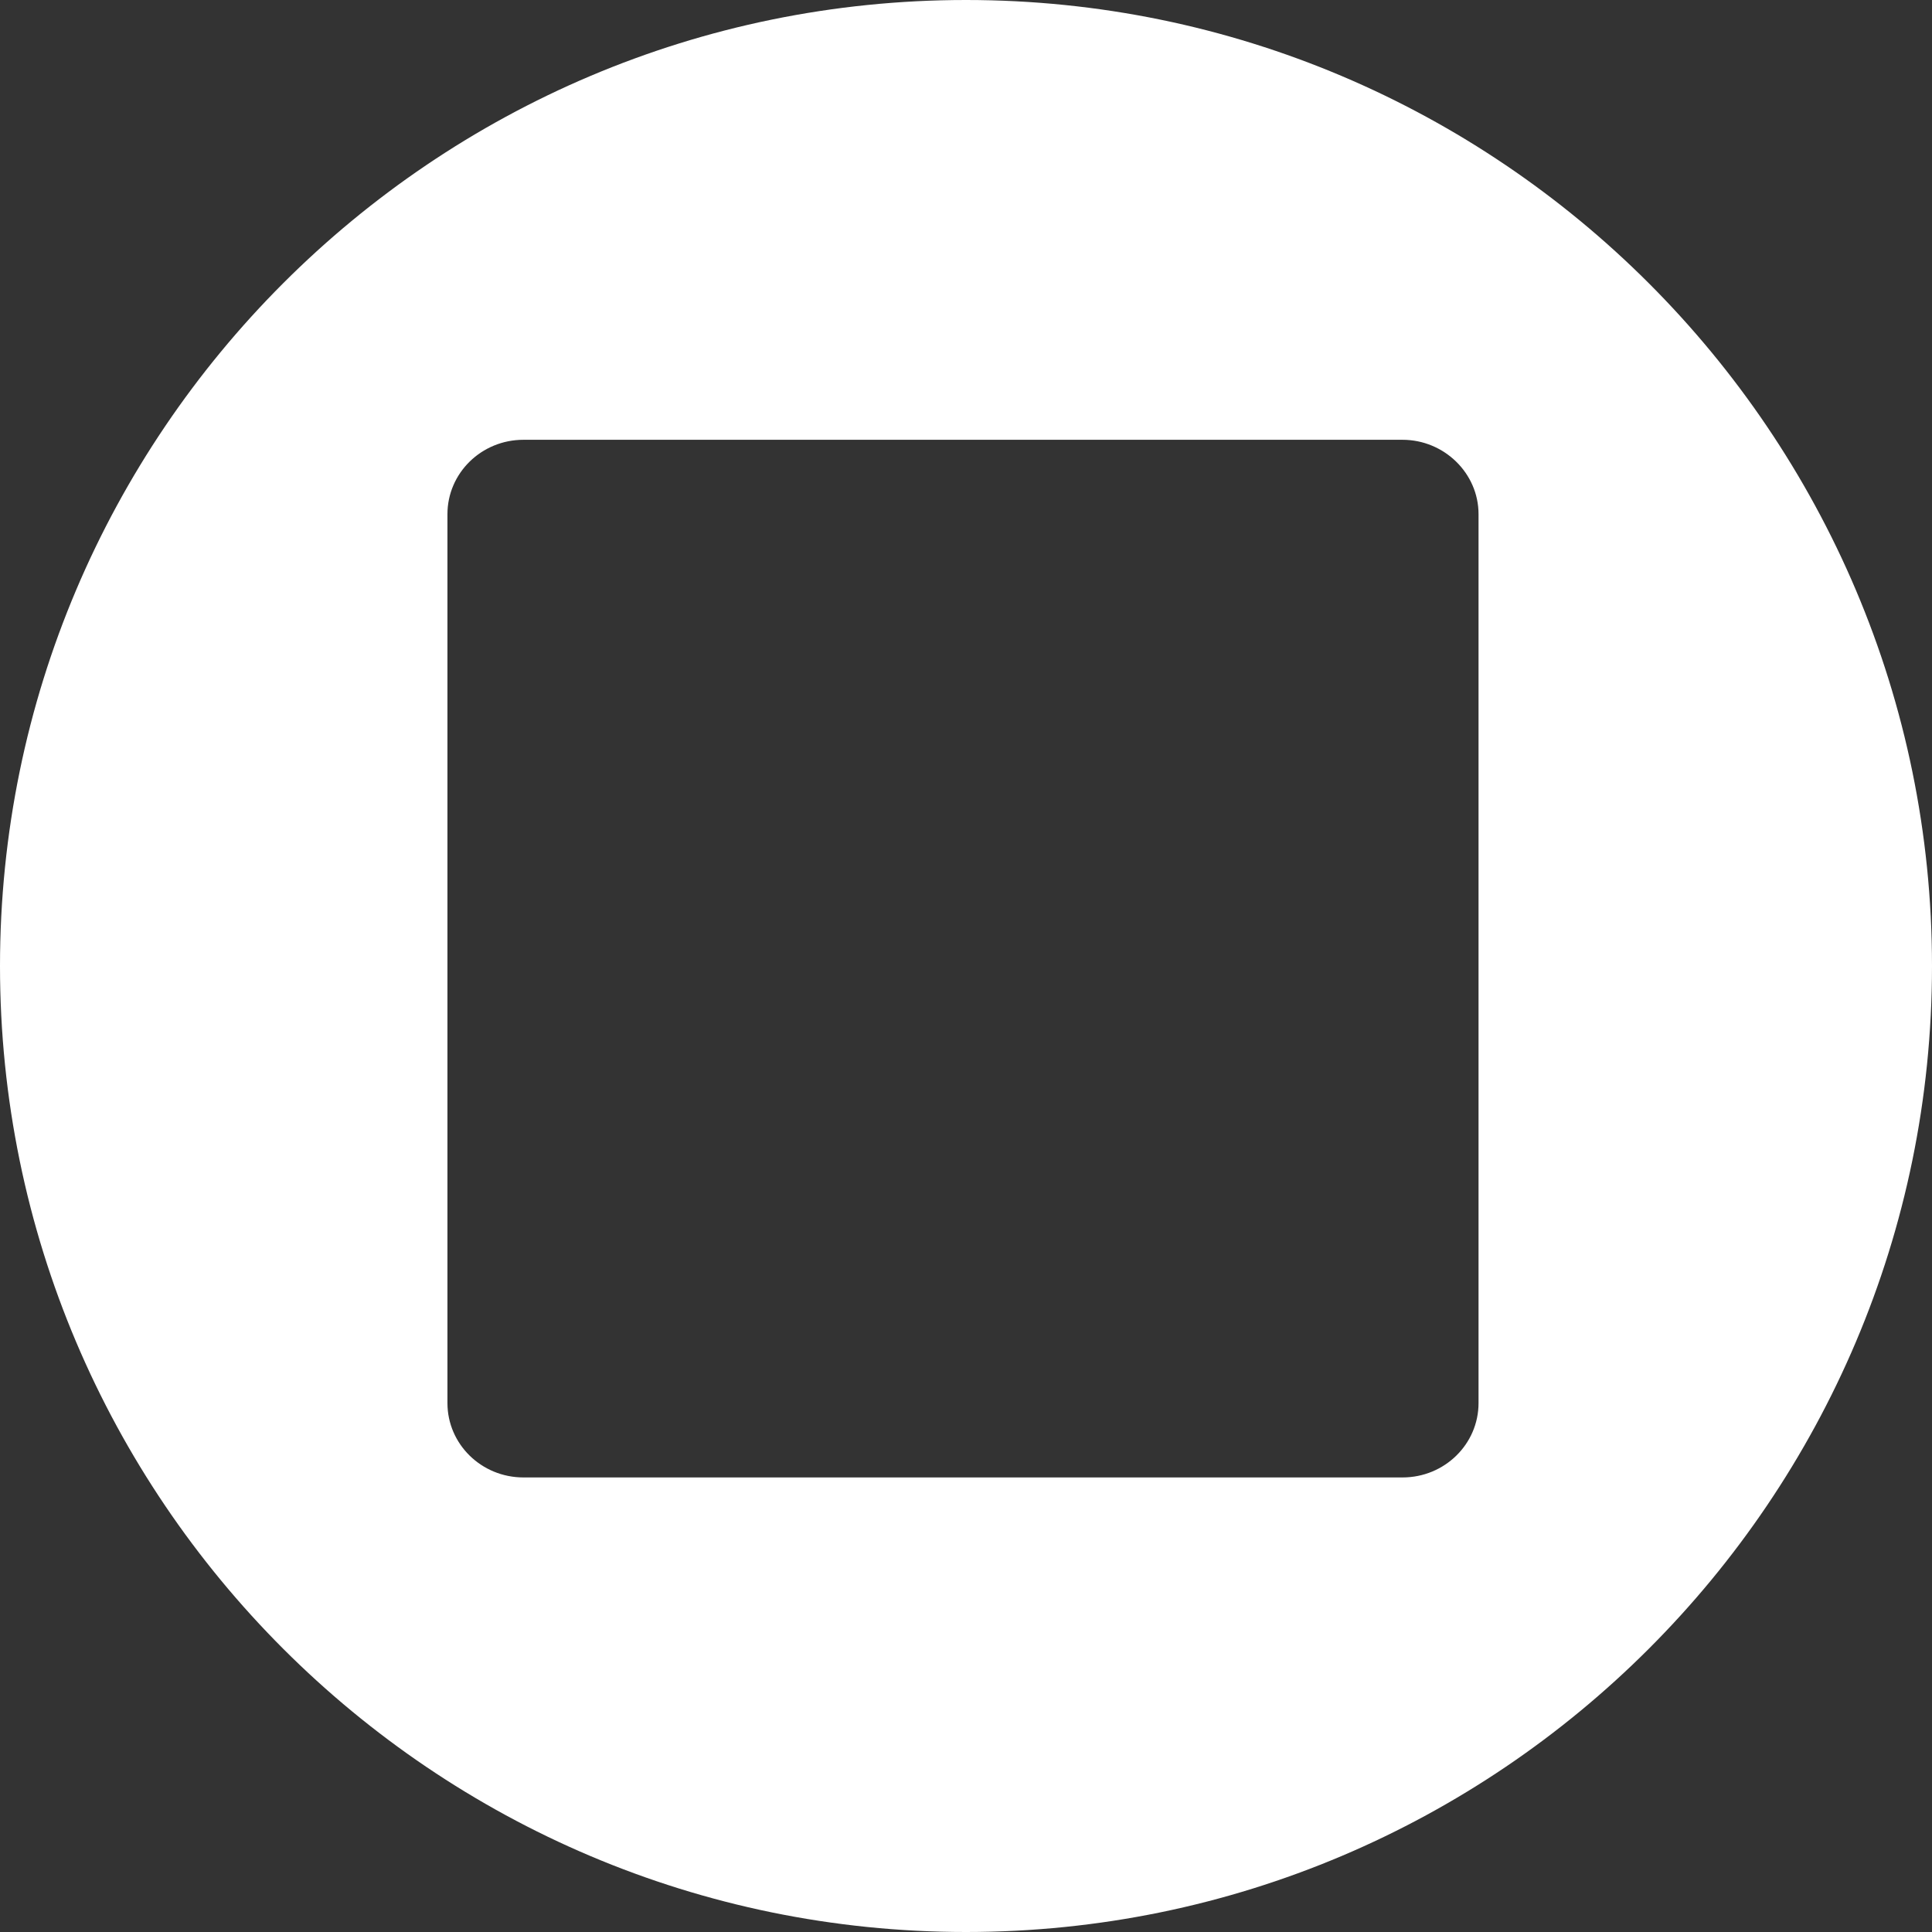 <?xml version="1.0" encoding="UTF-8"?>
<!DOCTYPE svg PUBLIC "-//W3C//DTD SVG 1.1//EN" "http://www.w3.org/Graphics/SVG/1.1/DTD/svg11.dtd">
<!-- Creator: CorelDRAW X7 -->
<svg xmlns="http://www.w3.org/2000/svg" xml:space="preserve" width="46.247mm" height="46.247mm" version="1.1" style="shape-rendering:geometricPrecision; text-rendering:geometricPrecision; image-rendering:optimizeQuality; fill-rule:evenodd; clip-rule:evenodd"
viewBox="0 0 3532 3532"
 xmlns:xlink="http://www.w3.org/1999/xlink">
 <rect x="0" y="0" width="3532" height="3532" fill="#333333" stroke="none"/>
 <defs>
  <style type="text/css">
   <![CDATA[
    .fil0 {fill:white}
   ]]>
  </style>
 </defs>
 <g id="Camada_x0020_1">
  <path class="fil0" d="M1766 0c-974,0 -1766,792 -1766,1766 0,974 792,1766 1766,1766 974,0 1766,-792 1766,-1766 0,-974 -792,-1766 -1766,-1766zm937 2565c0,75 -62,136 -139,136l-1607 0c-77,0 -139,-61 -139,-136l0 -1625c0,-75 62,-136 139,-136l1607 0c76,0 139,61 139,136l0 1625z"/>
 </g>
</svg>
